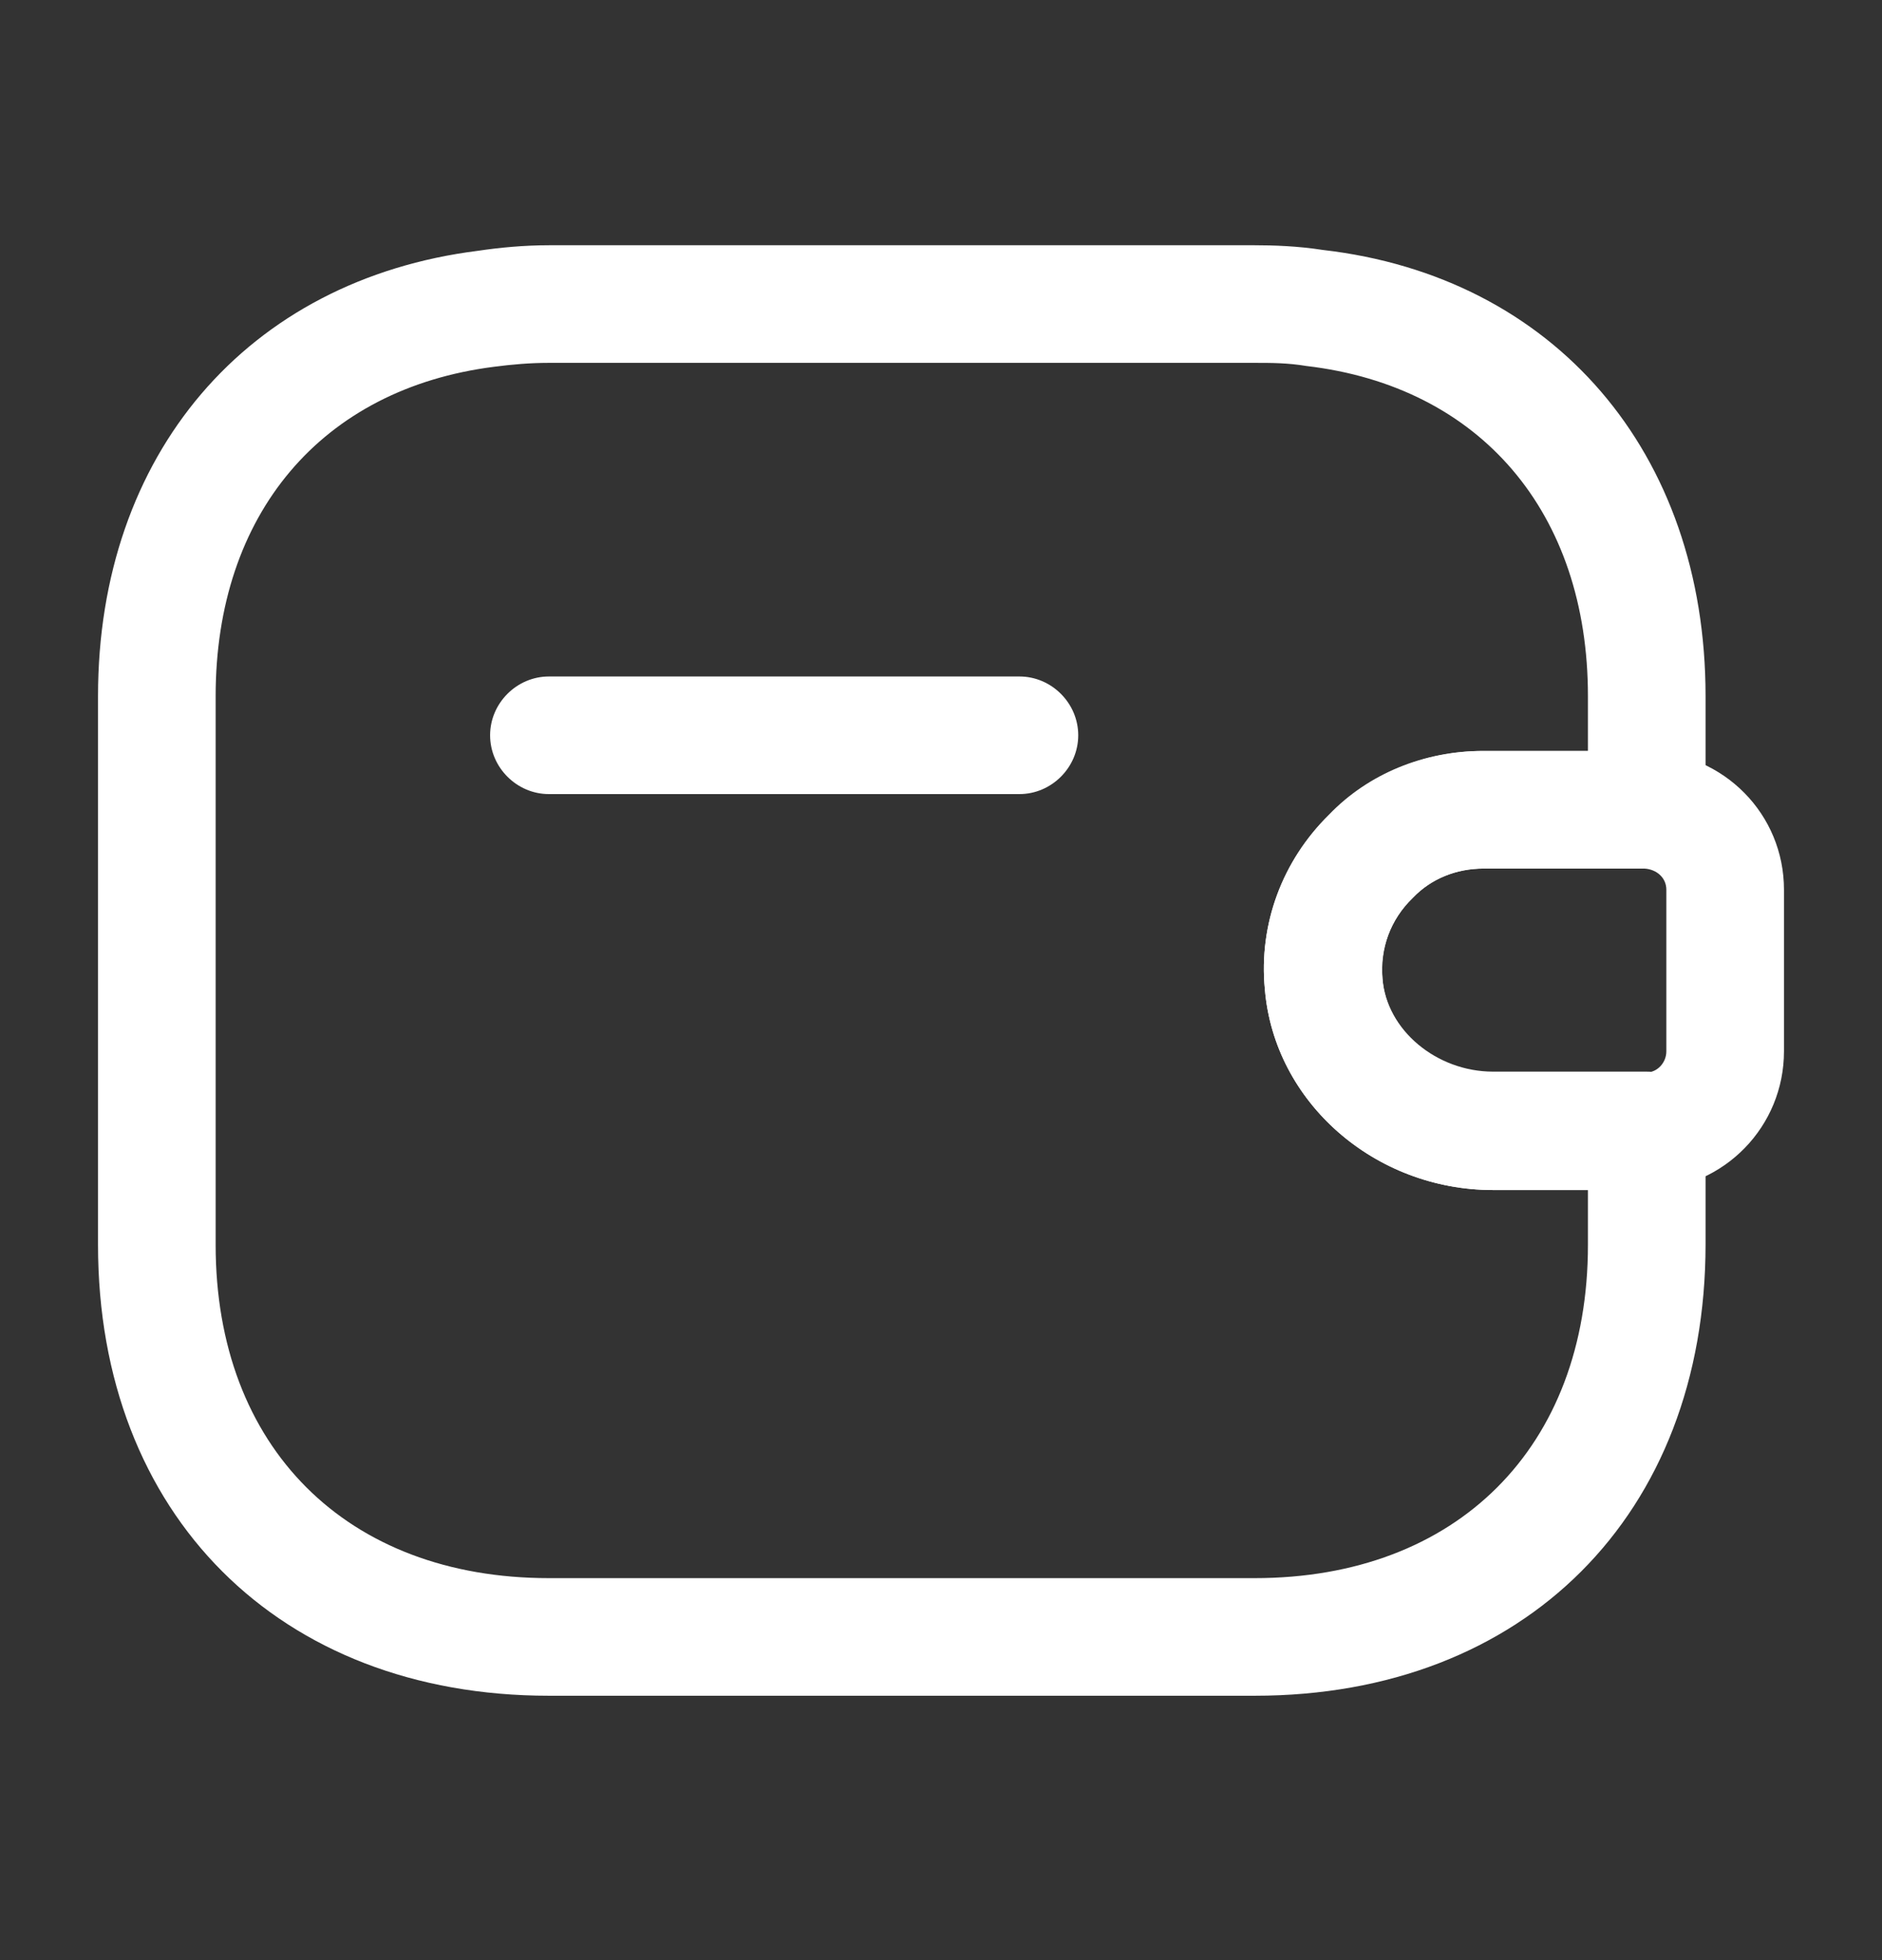 <svg width="24" height="25" viewBox="0 0 24 25" fill="none" xmlns="http://www.w3.org/2000/svg">
<rect x="0" y="0" width="24" height="25" fill="#333333" stroke="none"/>
<path d="M13 10.128H7C6.59 10.128 6.25 9.788 6.25 9.378C6.25 8.968 6.59 8.628 7 8.628H13C13.41 8.628 13.75 8.968 13.75 9.378C13.75 9.788 13.41 10.128 13 10.128Z" fill="white"/>
<path d="M19.04 15.178C17.53 15.178 16.25 14.058 16.13 12.618C16.05 11.788 16.35 10.978 16.95 10.388C17.45 9.868 18.16 9.578 18.91 9.578H21C21.99 9.608 22.75 10.388 22.75 11.348V13.408C22.75 14.368 21.99 15.148 21.03 15.178H19.04ZM20.97 11.078H18.92C18.57 11.078 18.25 11.208 18.02 11.448C17.73 11.728 17.59 12.108 17.63 12.488C17.68 13.148 18.32 13.678 19.04 13.678H21C21.13 13.678 21.25 13.558 21.25 13.408V11.348C21.25 11.198 21.13 11.088 20.97 11.078Z" fill="white"/>
<path d="M16 21.628H7C3.56 21.628 1.25 19.318 1.25 15.878V8.878C1.25 5.798 3.15 3.568 6.1 3.198C6.37 3.158 6.68 3.128 7 3.128H16C16.24 3.128 16.55 3.138 16.87 3.188C19.82 3.528 21.75 5.768 21.75 8.878V10.328C21.75 10.738 21.41 11.078 21 11.078H18.92C18.57 11.078 18.25 11.208 18.02 11.448L18.01 11.458C17.73 11.728 17.6 12.098 17.63 12.478C17.68 13.138 18.32 13.668 19.04 13.668H21C21.41 13.668 21.75 14.008 21.75 14.418V15.868C21.75 19.318 19.44 21.628 16 21.628ZM7 4.628C6.76 4.628 6.53 4.648 6.3 4.678C4.1 4.958 2.75 6.558 2.75 8.878V15.878C2.75 18.458 4.42 20.128 7 20.128H16C18.58 20.128 20.25 18.458 20.25 15.878V15.178H19.04C17.53 15.178 16.25 14.058 16.13 12.618C16.05 11.798 16.35 10.978 16.95 10.398C17.47 9.868 18.17 9.578 18.92 9.578H20.25V8.878C20.25 6.538 18.88 4.928 16.66 4.668C16.42 4.628 16.21 4.628 16 4.628H7Z" fill="white"/>
</svg>
